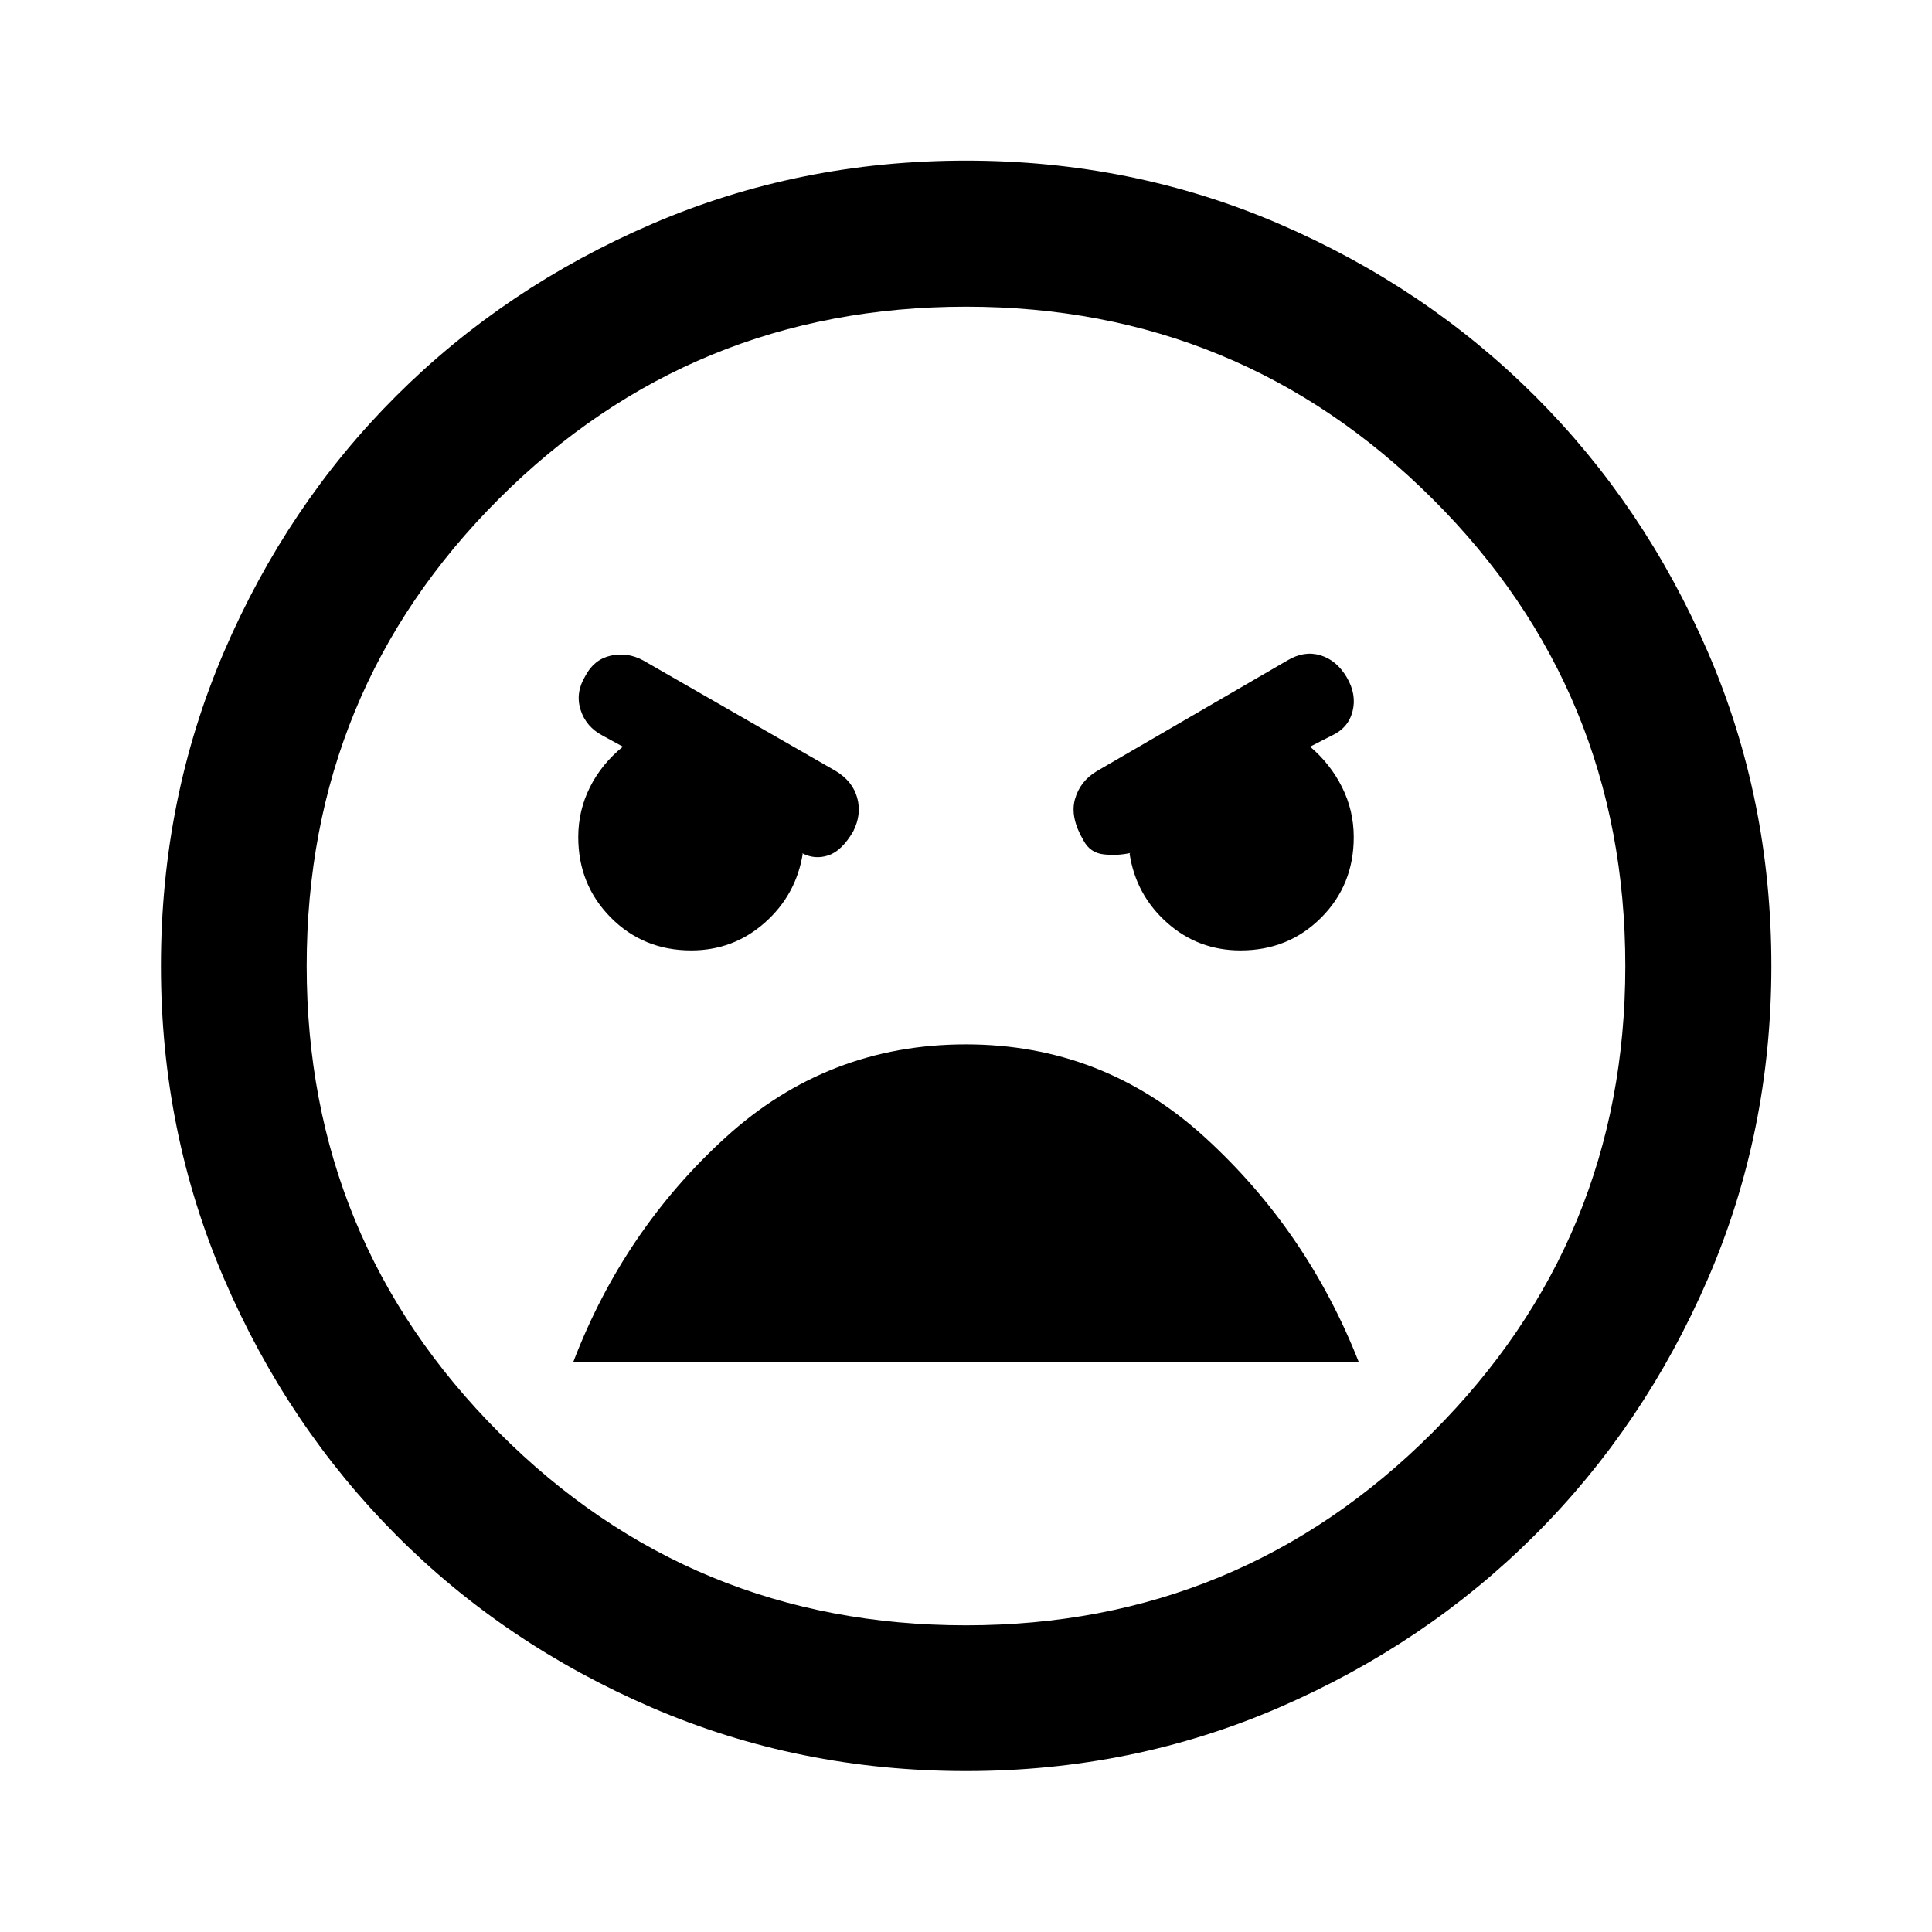 <svg xmlns="http://www.w3.org/2000/svg" height="40" viewBox="0 -960 960 960" width="40"><path d="M480-79.97q-83.01 0-156.11-31.54-73.1-31.53-127.15-85.85-54.06-54.32-85.41-127.25-31.36-72.93-31.36-155.37 0-83.19 31.37-156.21 31.37-73.02 85.54-127.08 54.18-54.07 127.19-85.49 73-31.43 155.93-31.43 82.67 0 155.58 31.43 72.91 31.43 127.16 85.57 54.24 54.14 85.85 127.09 31.6 72.96 31.6 156.1 0 82.54-31.61 155.56-31.6 73.02-85.93 127.22-54.33 54.21-127.19 85.73Q562.59-79.97 480-79.97Zm0-72.42q135.96 0 231.78-95.76 95.83-95.76 95.83-231.82 0-136.73-95.83-232.19-95.82-95.45-231.7-95.45-136.54 0-232.12 95.43-95.57 95.42-95.57 232.15 0 136.07 95.55 231.85Q343.5-152.39 480-152.39Zm136.41-335.35q23.8 0 40.03-16.23T672.67-544q0-13.22-5.8-24.82t-15.89-20.16l10.66-5.46q8.32-3.77 10.44-12.13 2.12-8.36-2.88-16.87-5-8.49-13.07-10.94-8.06-2.45-16.43 2.55L545-576.82q-8.36 4.97-10.87 13.98-2.5 9.01 4.28 20.51 3.26 6.12 10.05 6.86 6.8.75 13.15-.68l-.32.41q3.16 20.48 18.62 34.24 15.46 13.76 36.5 13.76Zm-272.96 0q20.99 0 36.54-13.76 15.56-13.76 18.88-34.24l-.48-.41q6.35 3.43 13.12 1.21 6.78-2.21 12.45-11.96 4.24-8.37 2-16.6-2.24-8.24-10.55-13.32l-95.77-55q-7.82-4.25-16.17-2.39-8.34 1.87-12.67 10.18-5 8.31-2.3 16.78t11.02 12.81l9.99 5.46q-10.58 8.56-16.38 20.15-5.8 11.6-5.8 24.76 0 23.71 16.19 40.02 16.19 16.31 39.93 16.31Zm136.48 46.68q-68.55 0-119.23 46.09-50.69 46.08-75.81 111.64h390.22q-25.63-65.13-76.29-111.43-50.67-46.3-118.89-46.3ZM480-480Z"/></svg>